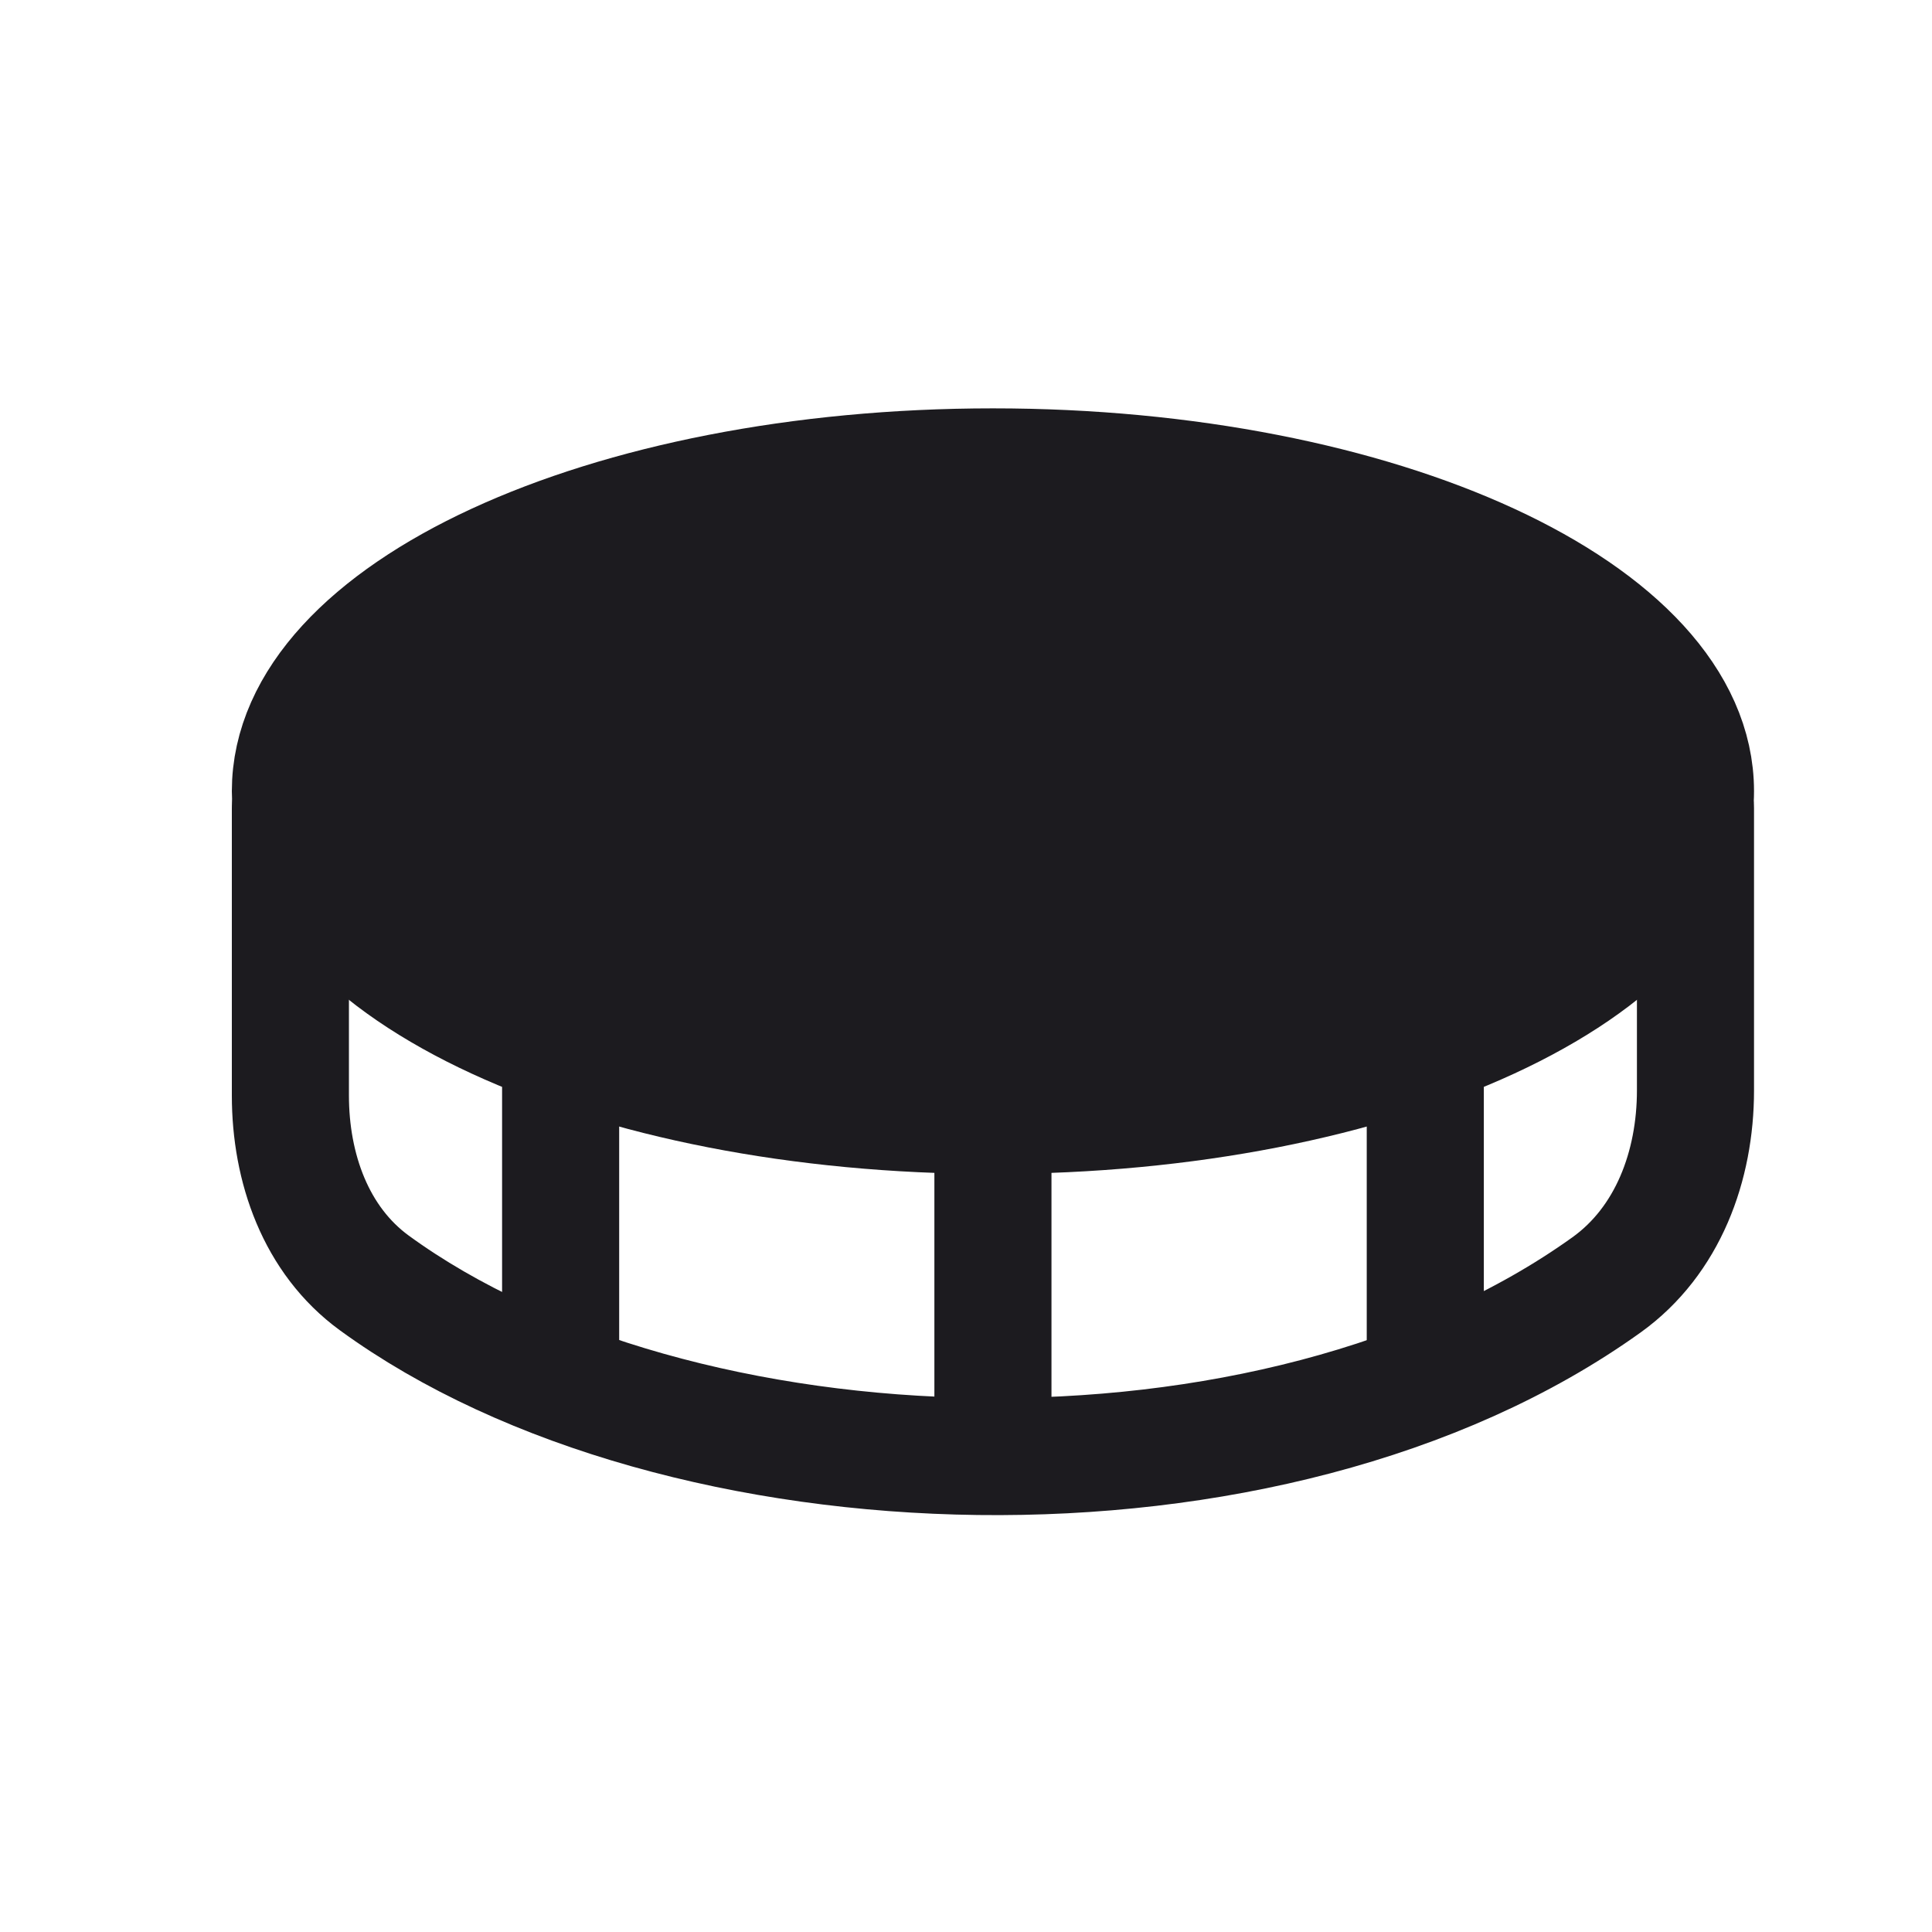 <svg width="33" height="33" viewBox="0 0 33 33" fill="none" xmlns="http://www.w3.org/2000/svg">
<path d="M16.96 19.052C23.588 19.052 28.96 16.572 28.96 13.514C28.96 10.455 23.588 7.975 16.96 7.975C10.333 7.975 4.96 10.455 4.96 13.514C4.96 16.572 10.333 19.052 16.96 19.052Z" fill="#1C1B1F" stroke="#1C1B1F" stroke-width="2" stroke-linecap="round" stroke-linejoin="round"/>
<path d="M16.96 19.052V24.59" stroke="#1C1B1F" stroke-width="2" stroke-linecap="round" stroke-linejoin="round"/>
<path d="M4.96 13.804V18.711C4.96 19.95 5.393 21.184 6.394 21.914C11.564 25.681 21.731 26.039 27.44 21.947C28.489 21.195 28.96 19.915 28.96 18.625V13.804" stroke="#1C1B1F" stroke-width="2" stroke-linecap="round"/>
<path d="M24.345 17.91V23.449" stroke="#1C1B1F" stroke-width="2" stroke-linecap="round" stroke-linejoin="round"/>
<path d="M9.576 17.91V23.449" stroke="#1C1B1F" stroke-width="2" stroke-linecap="round" stroke-linejoin="round"/>
</svg>
